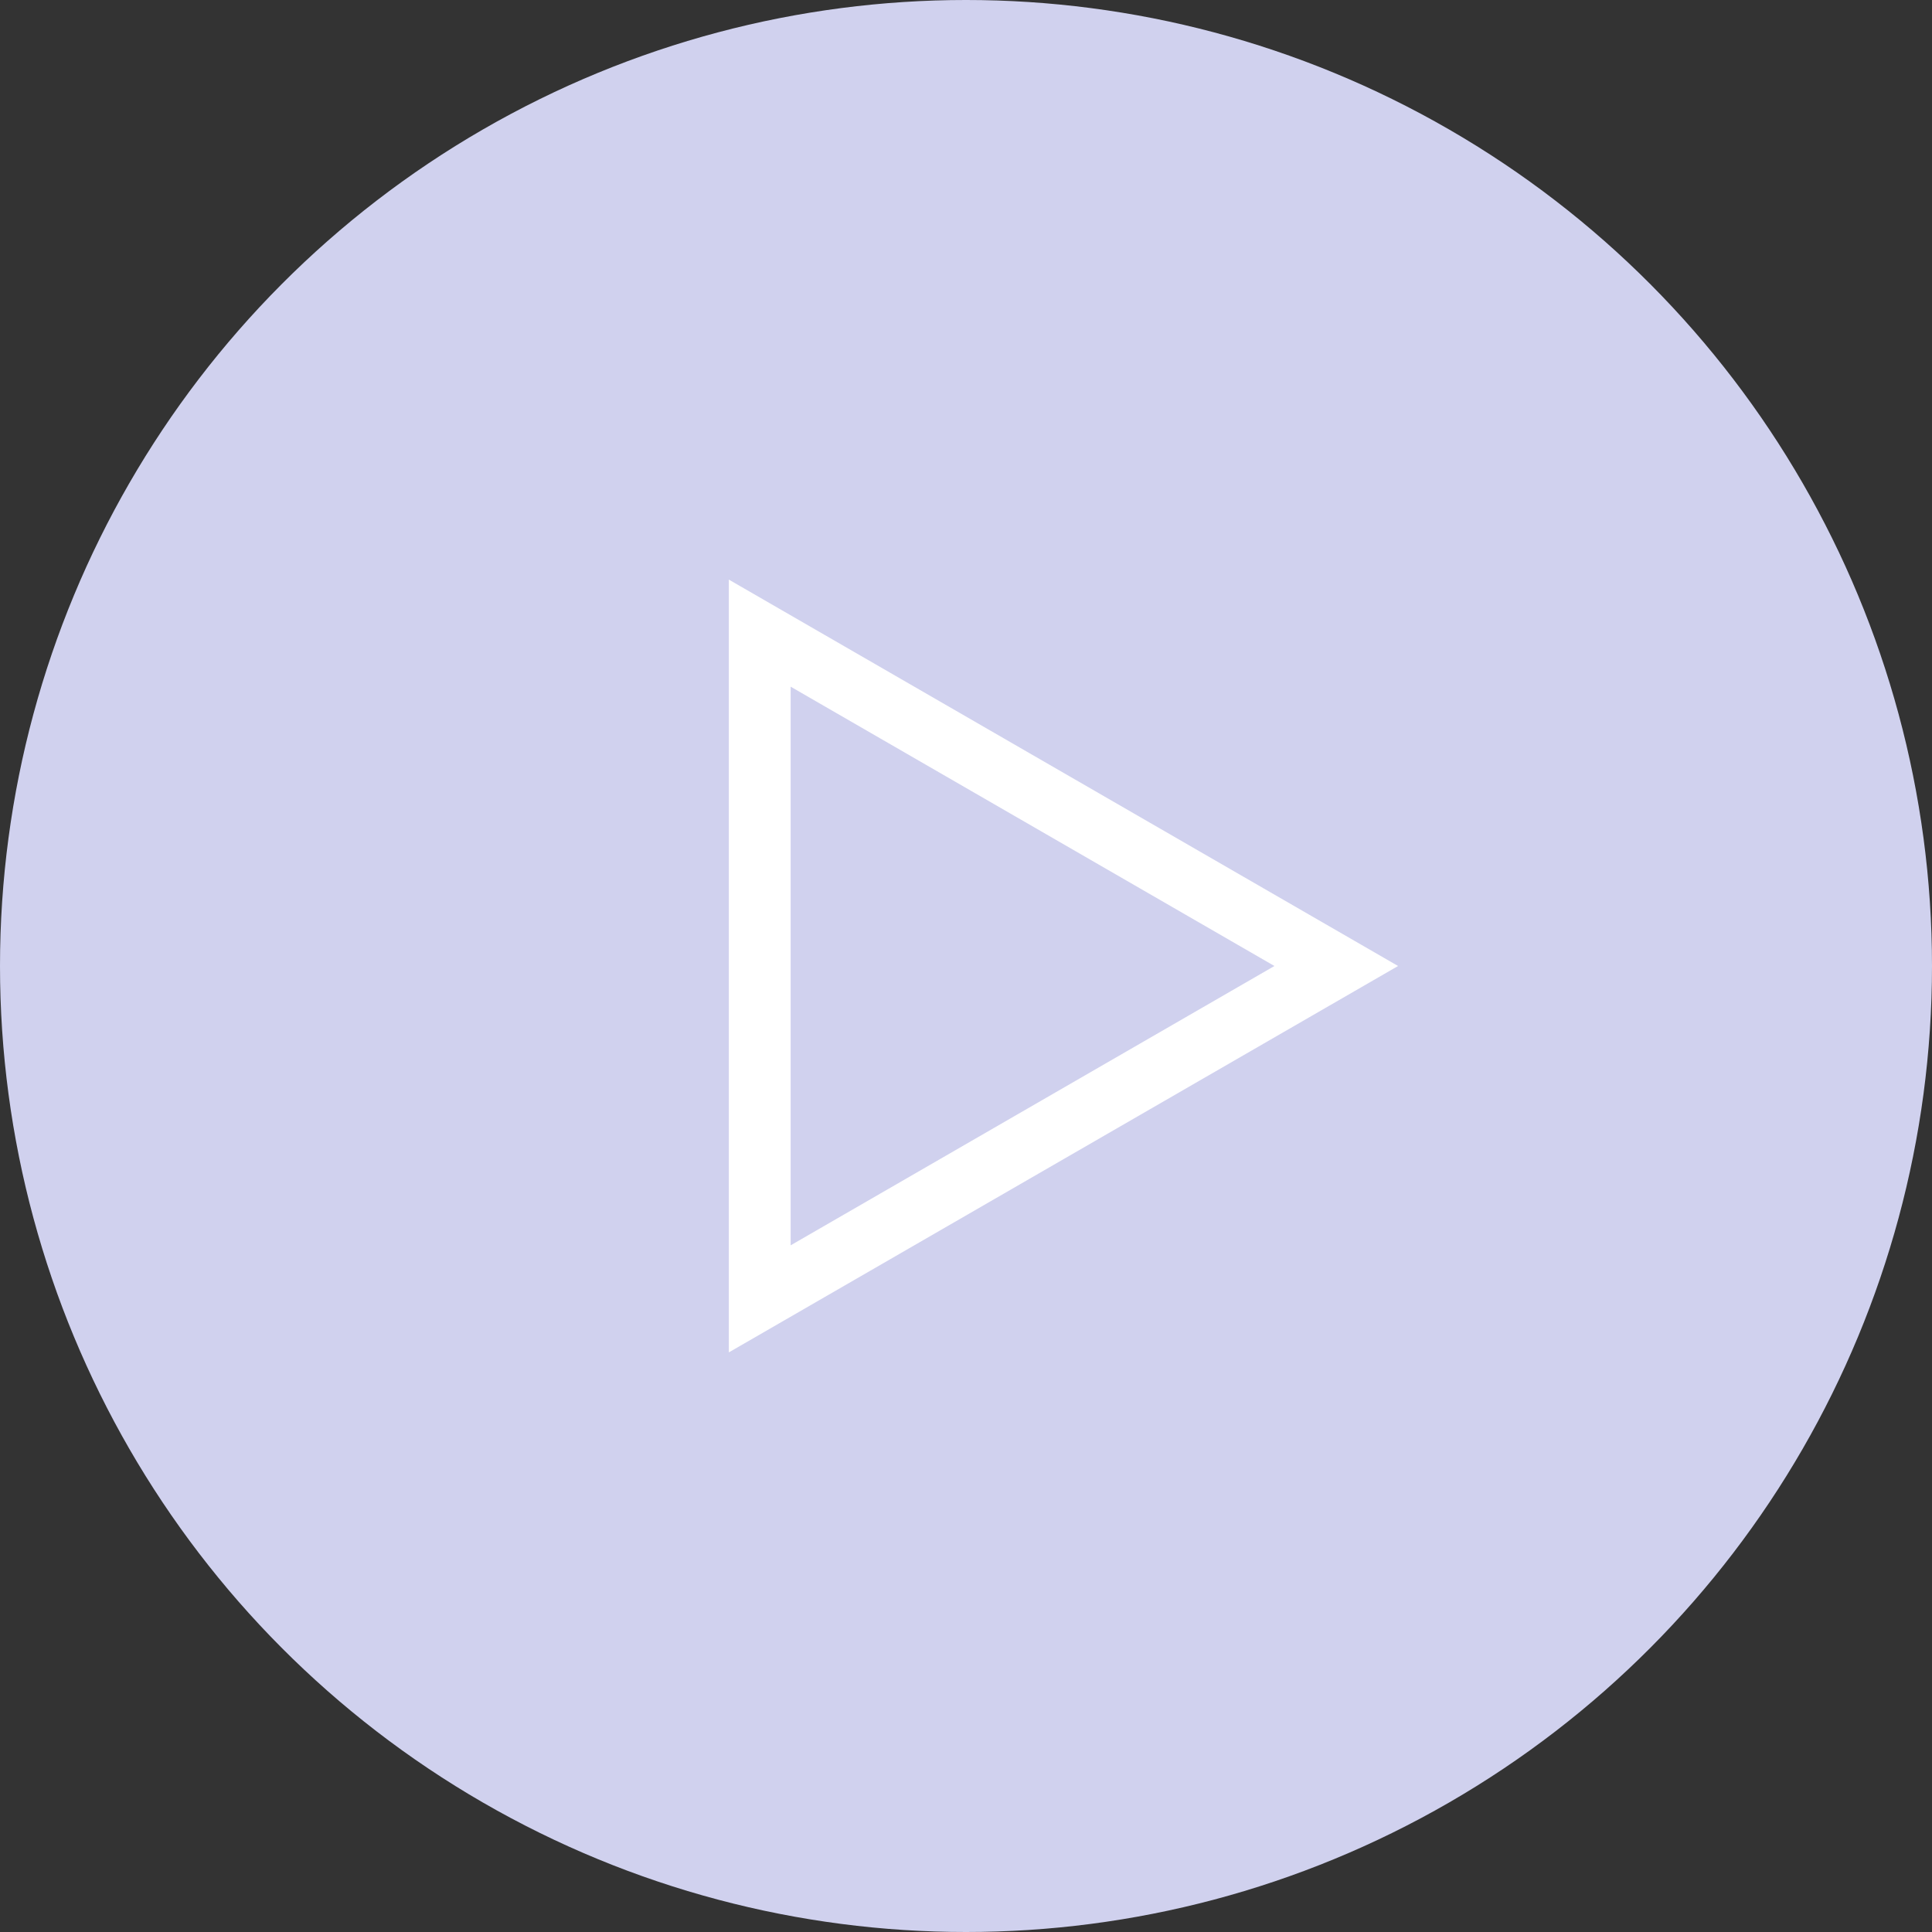 <svg id="Next" xmlns="http://www.w3.org/2000/svg" width="50" height="50" viewBox="0 0 50 50">
  <rect x="0" y="0" width="50" height="50" fill="#333333" stroke="none"/>
  <circle id="Ellipse_43" data-name="Ellipse 43" cx="25" cy="25" r="25" fill="#d0d1ee"/>
  <g id="Next-2" data-name="Next" transform="translate(18.862 15)">
    <path id="Path_313" data-name="Path 313" d="M1.6,2.771,14.12,10,1.6,17.229V2.771M0,0V20L17.32,10,0,0Z" fill="#fff"/>
  </g>
</svg>
